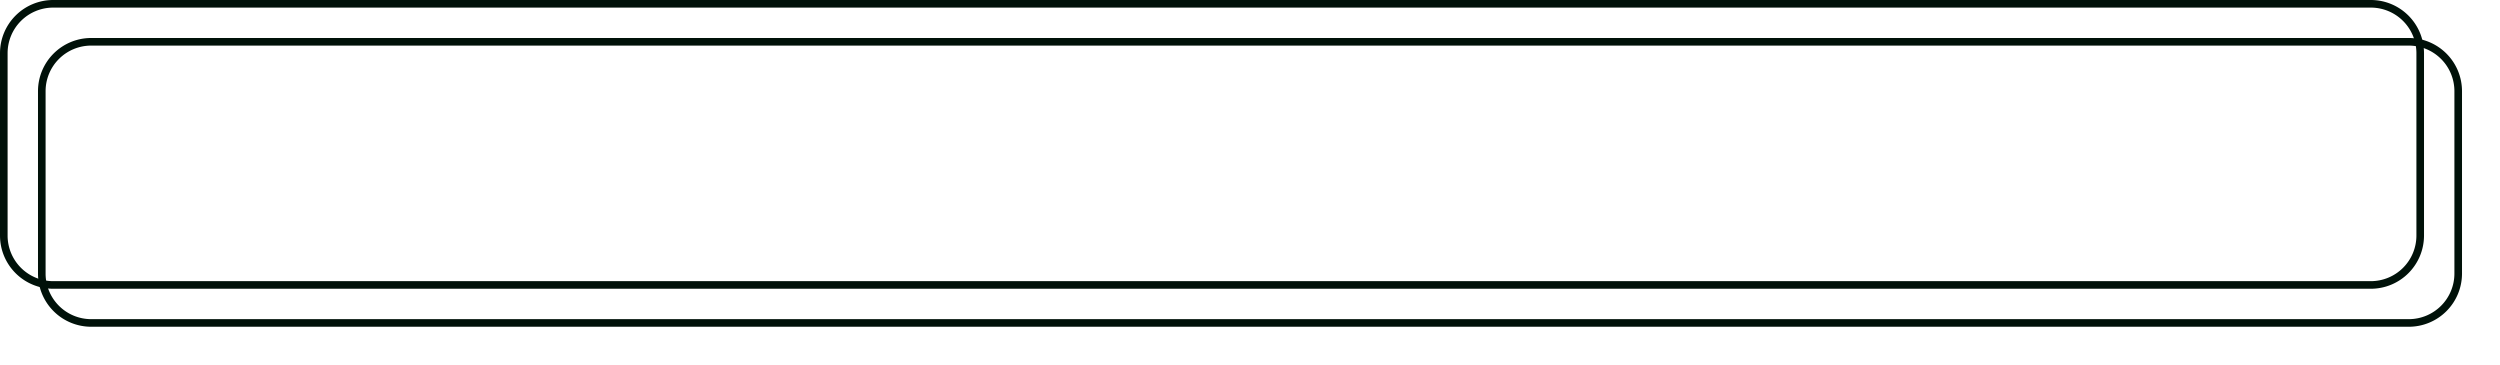 ﻿<?xml version="1.0" encoding="utf-8"?>
<svg version="1.1" xmlns:xlink="http://www.w3.org/1999/xlink" width="329px" height="48px" xmlns="http://www.w3.org/2000/svg">
  <defs>
    <filter x="1006px" y="320px" width="329px" height="48px" filterUnits="userSpaceOnUse" id="filter267">
      <feOffset dx="5" dy="5" in="SourceAlpha" result="shadowOffsetInner" />
      <feGaussianBlur stdDeviation="2.5" in="shadowOffsetInner" result="shadowGaussian" />
      <feComposite in2="shadowGaussian" operator="atop" in="SourceAlpha" result="shadowComposite" />
      <feColorMatrix type="matrix" values="0 0 0 0 0  0 0 0 0 0  0 0 0 0 0  0 0 0 0.349 0  " in="shadowComposite" />
    </filter>
    <g id="widget268">
      <path d="M 1006.5 327  A 6.5 6.5 0 0 1 1013 320.5 L 1318 320.5  A 6.5 6.5 0 0 1 1324.5 327 L 1324.5 351  A 6.5 6.5 0 0 1 1318 357.5 L 1013 357.5  A 6.5 6.5 0 0 1 1006.5 351 L 1006.5 327  Z " fill-rule="nonzero" fill="#02a7f0" stroke="none" fill-opacity="0" />
      <path d="M 1006.5 327  A 6.5 6.5 0 0 1 1013 320.5 L 1318 320.5  A 6.5 6.5 0 0 1 1324.5 327 L 1324.5 351  A 6.5 6.5 0 0 1 1318 357.5 L 1013 357.5  A 6.5 6.5 0 0 1 1006.5 351 L 1006.5 327  Z " stroke-width="1" stroke="#001109" fill="none" />
    </g>
  </defs>
  <g transform="matrix(1 0 0 1 -1006 -320 )">
    <use xlink:href="#widget268" filter="url(#filter267)" />
    <use xlink:href="#widget268" />
  </g>
</svg>